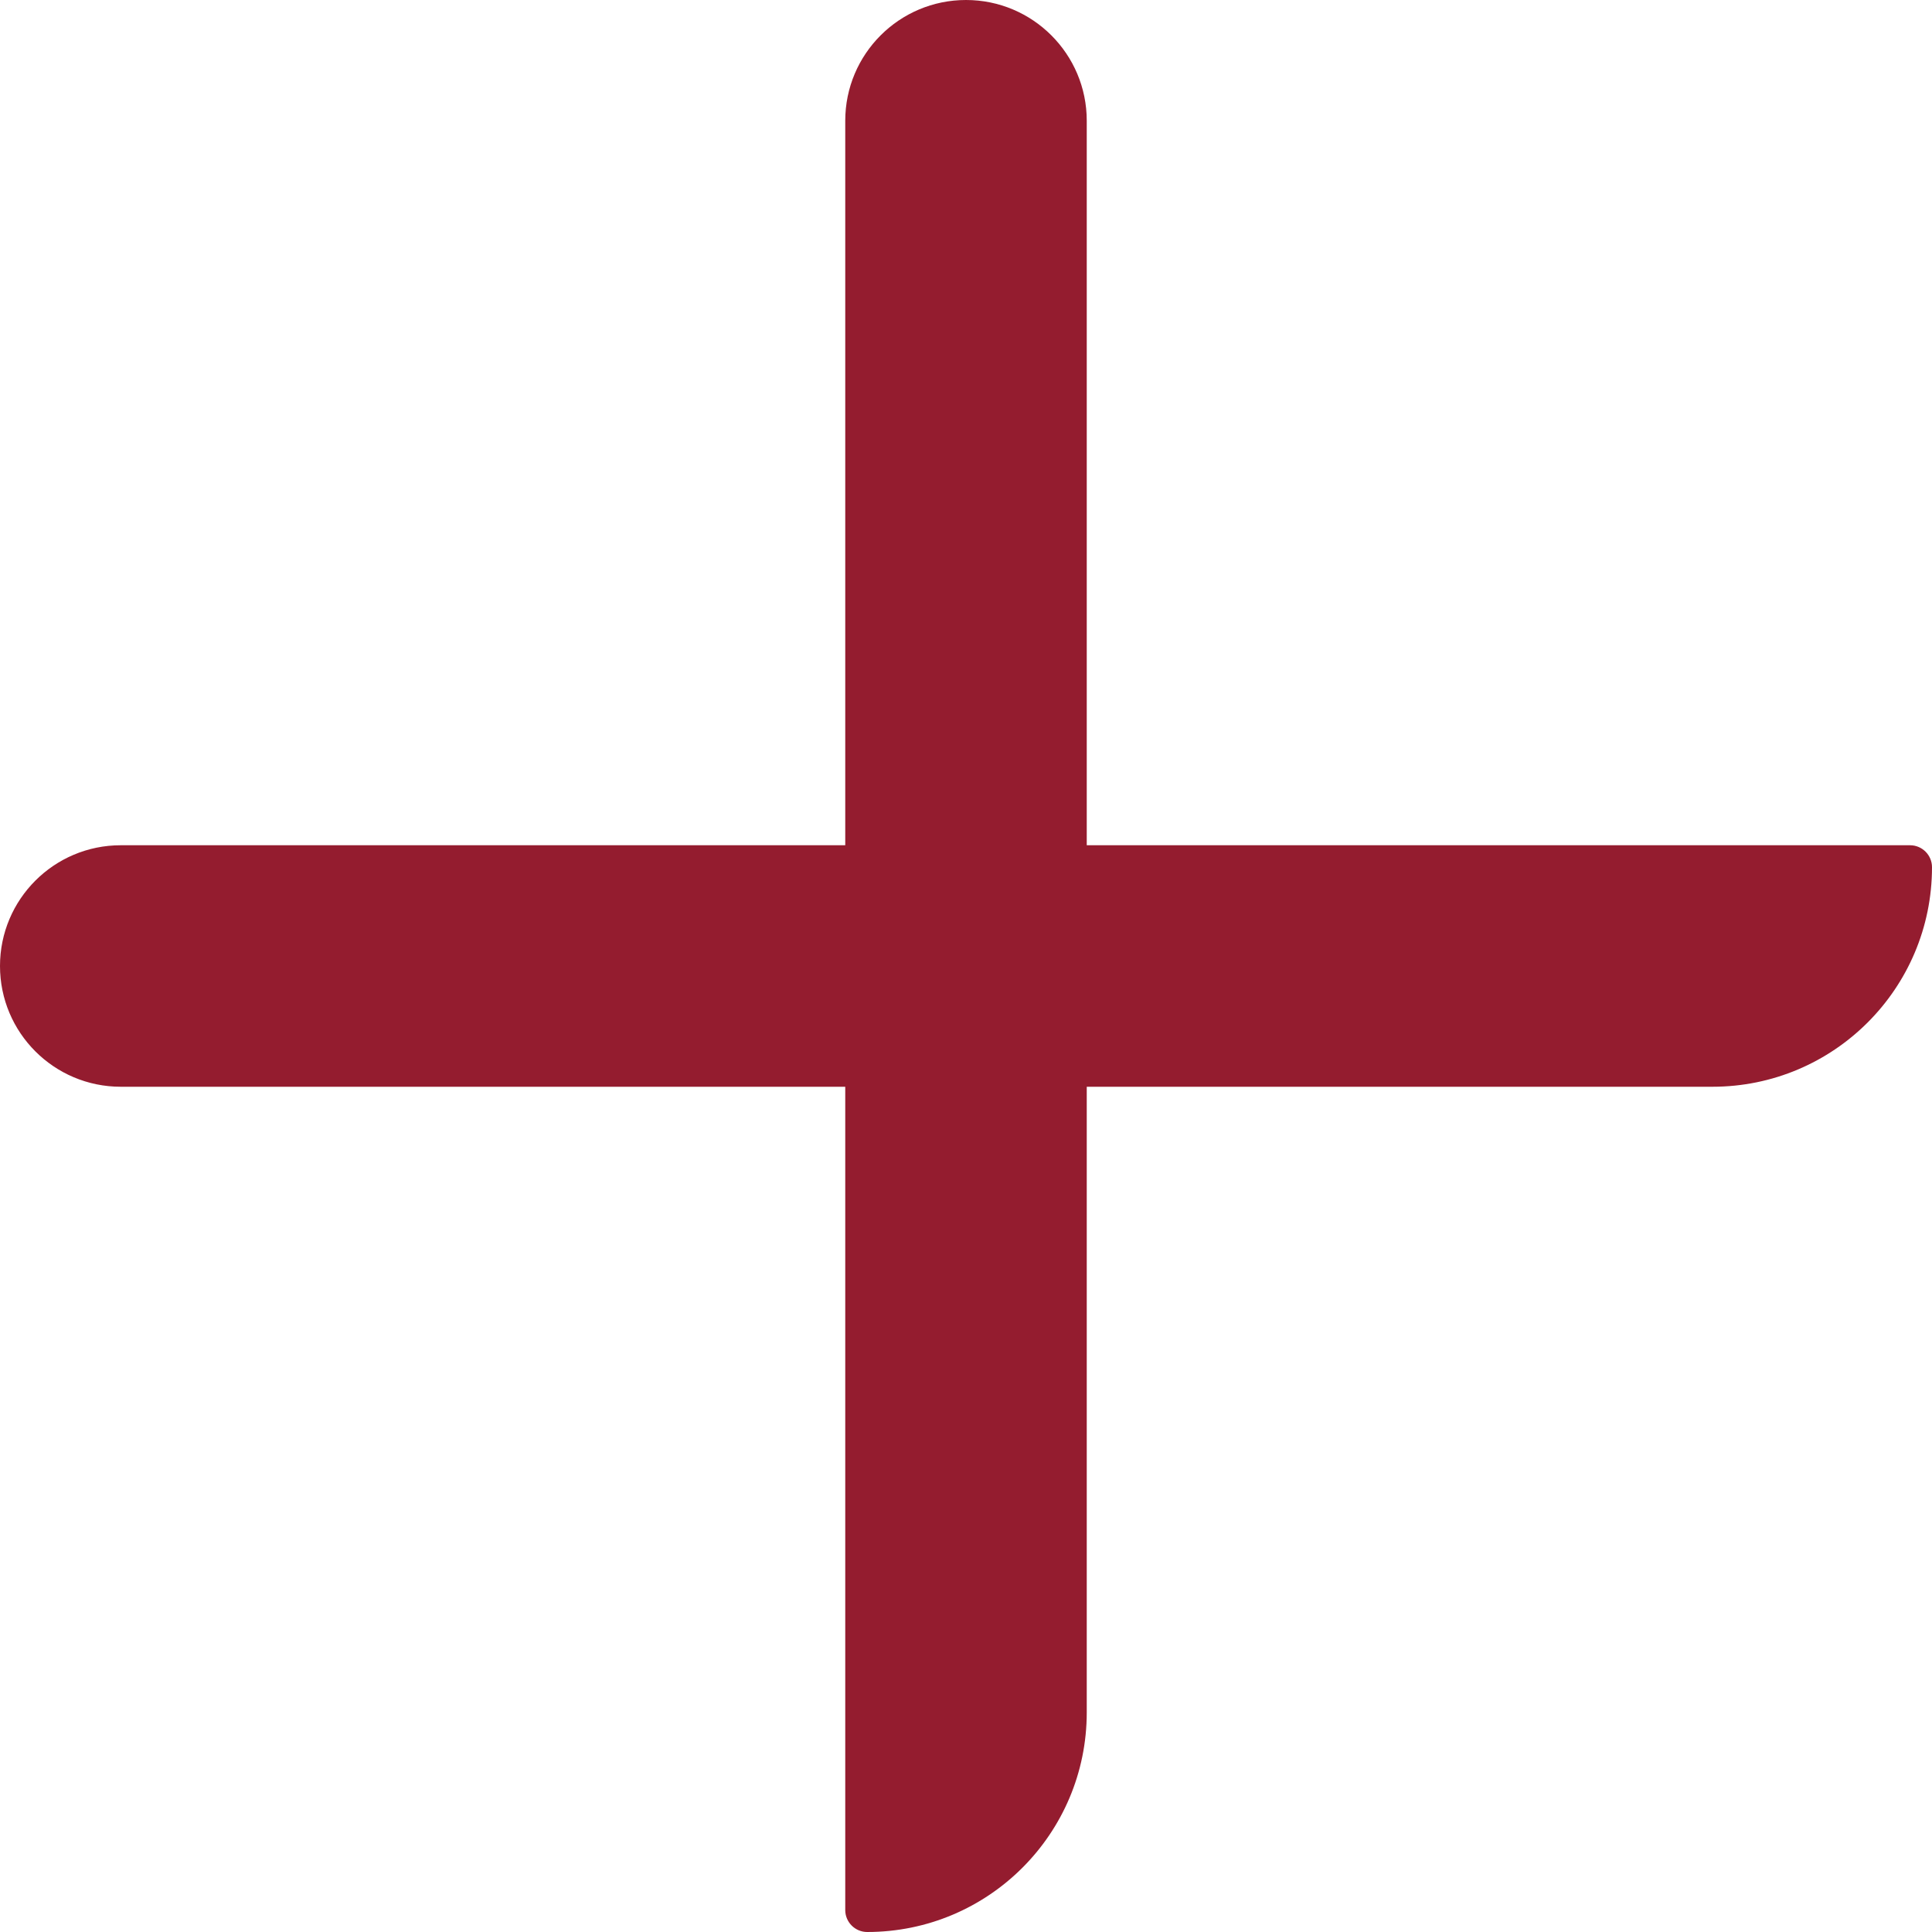 <svg width="64" height="64" viewBox="0 0 64 64" fill="none" xmlns="http://www.w3.org/2000/svg">
    <path d="M0 32C0 29.791 1.791 28 4 28H63.273C63.674 28 64 28.326 64 28.727V28.727C64 32.744 60.744 36 56.727 36H4C1.791 36 0 34.209 0 32V32Z" fill="#941C2F"/>
    <path d="M32 0C29.791 0 28 1.791 28 4V63.273C28 63.674 28.326 64 28.727 64V64C32.744 64 36 60.744 36 56.727V4C36 1.791 34.209 0 32 0V0Z" fill="#941C2F"/>
</svg>

